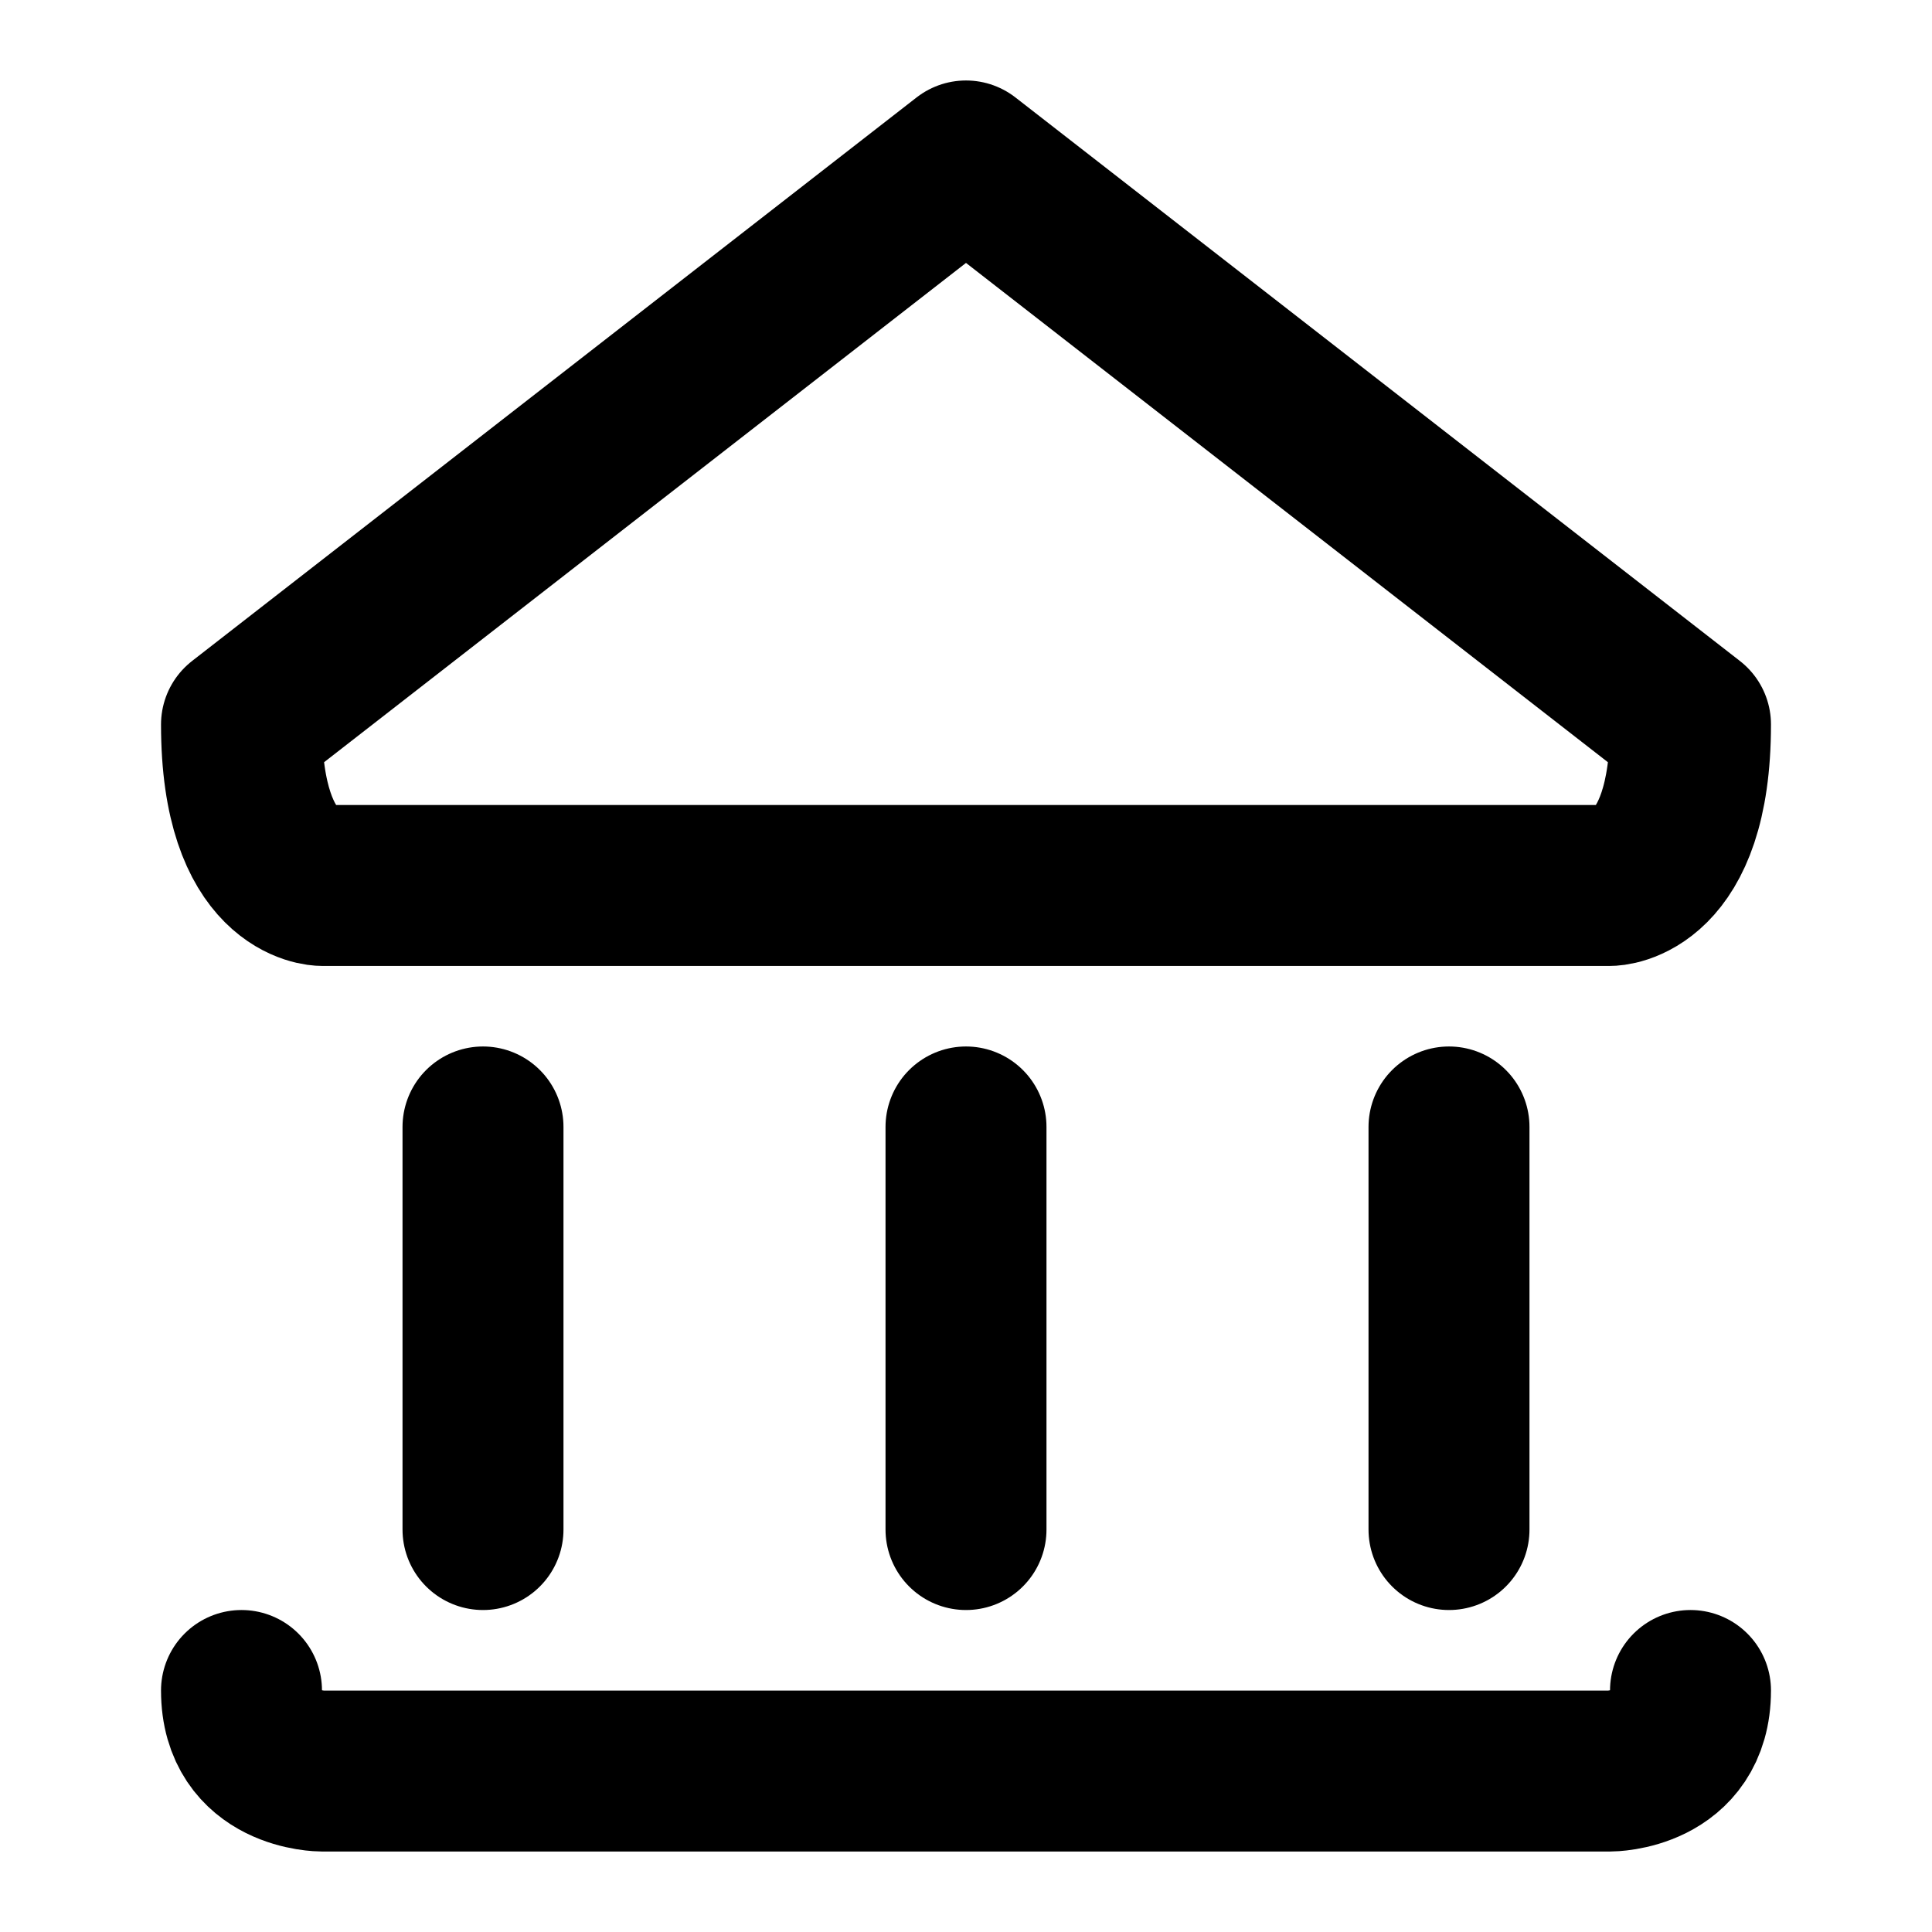 <svg width="16" height="16" viewBox="0 0 16 16" fill="none" xmlns="http://www.w3.org/2000/svg">
<path d="M8 1.333L2 6C2 7.333 2.667 7.333 2.667 7.333H13.333C13.333 7.333 14 7.333 14 6L8 1.333Z" stroke="black" stroke-width="1.333" stroke-linecap="round" stroke-linejoin="round"/>
<path d="M2 14C2 14.667 2.667 14.667 2.667 14.667C6.312 14.667 13.333 14.667 13.333 14.667C13.333 14.667 14 14.667 14 14" stroke="black" stroke-width="1.333" stroke-linecap="round" stroke-linejoin="round"/>
<path d="M4 9.333V12.667" stroke="black" stroke-width="1.333" stroke-linecap="round" stroke-linejoin="round"/>
<path d="M8 9.333V12.667" stroke="black" stroke-width="1.333" stroke-linecap="round" stroke-linejoin="round"/>
<path d="M12 9.333V12.667" stroke="black" stroke-width="1.333" stroke-linecap="round" stroke-linejoin="round"/>
</svg>
